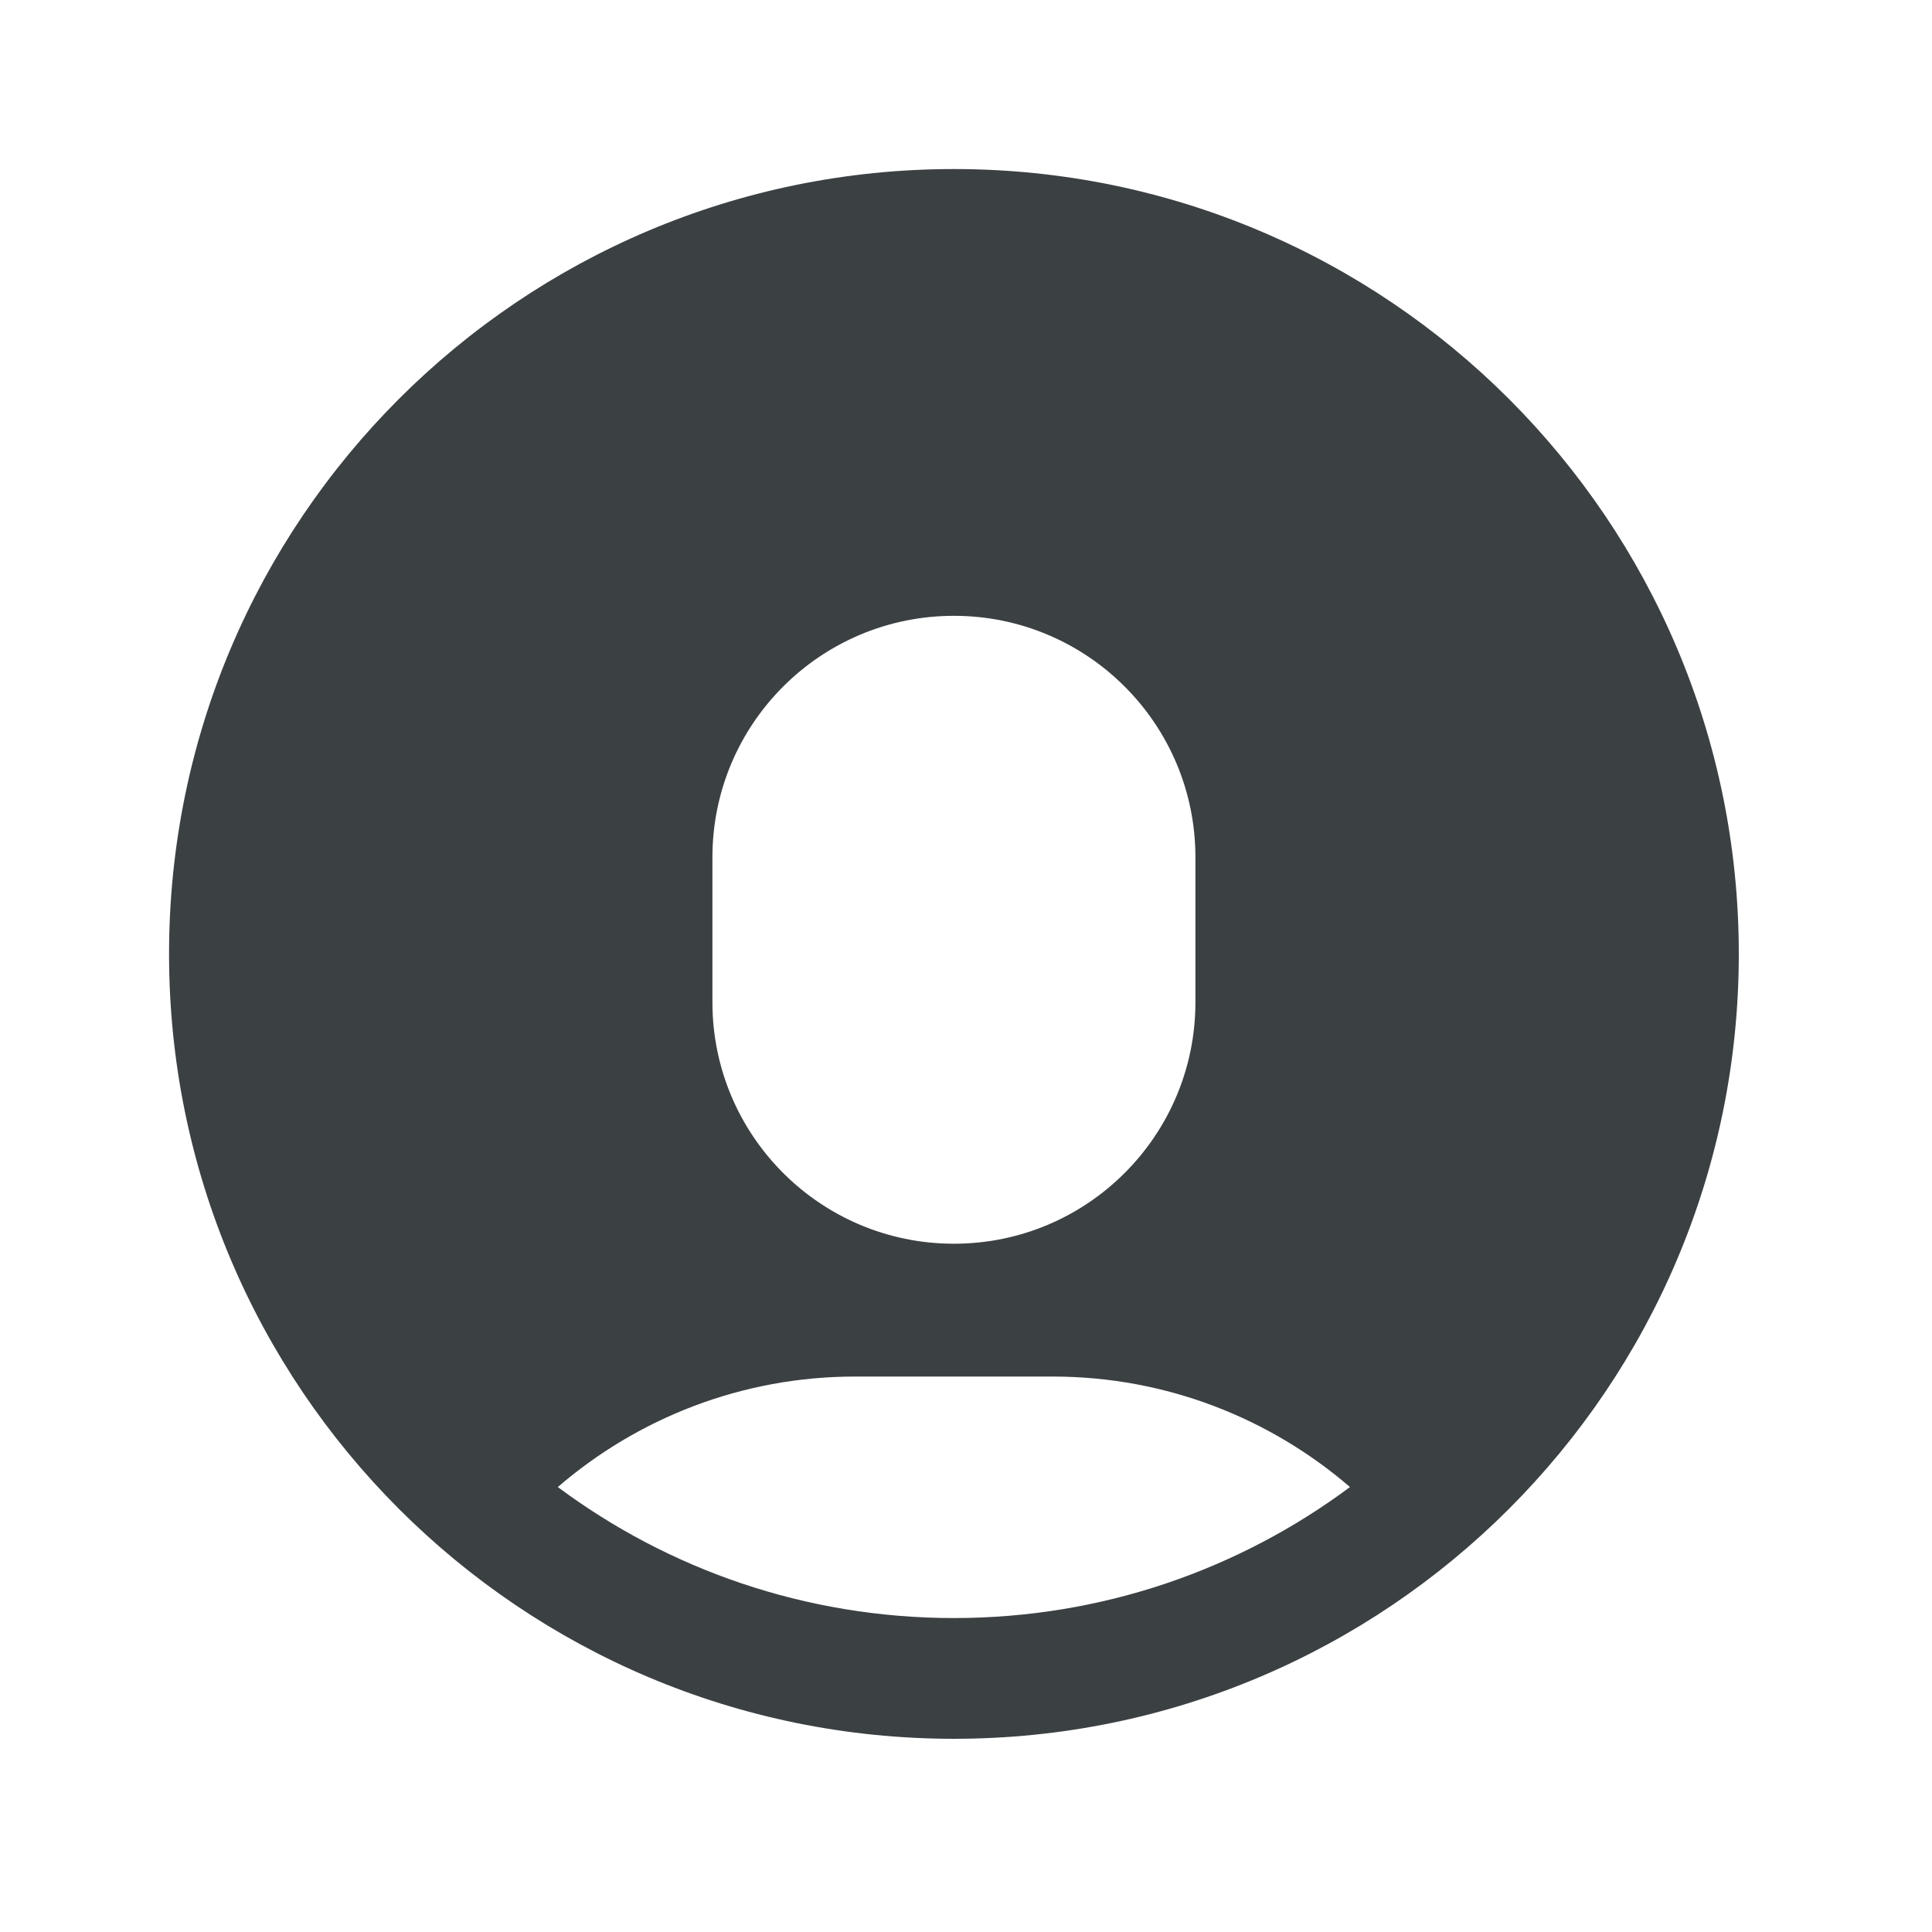 <svg width="32" height="32" viewBox="0 0 32 32" fill="none" xmlns="http://www.w3.org/2000/svg">
  <path fill-rule="evenodd" clip-rule="evenodd" d="M15.8 2.8C8.62 2.8 2.8 8.62 2.8 15.8C2.8 22.98 8.62 28.8 15.8 28.8C22.98 28.8 28.8 22.98 28.8 15.8C28.8 8.62 22.98 2.8 15.8 2.8ZM11.8 16.6C11.8 18.809 13.591 20.6 15.8 20.6C18.009 20.6 19.8 18.809 19.8 16.6V14.2C19.8 11.991 18.009 10.2 15.8 10.2C13.591 10.2 11.8 11.991 11.8 14.2V16.6ZM22.36 24.63C21.039 23.493 19.317 22.8 17.436 22.8H14.163C12.283 22.8 10.559 23.493 9.239 24.63C11.07 25.993 13.341 26.8 15.8 26.8C18.258 26.8 20.529 25.993 22.36 24.63Z" fill="#3B4043"/>
</svg>

